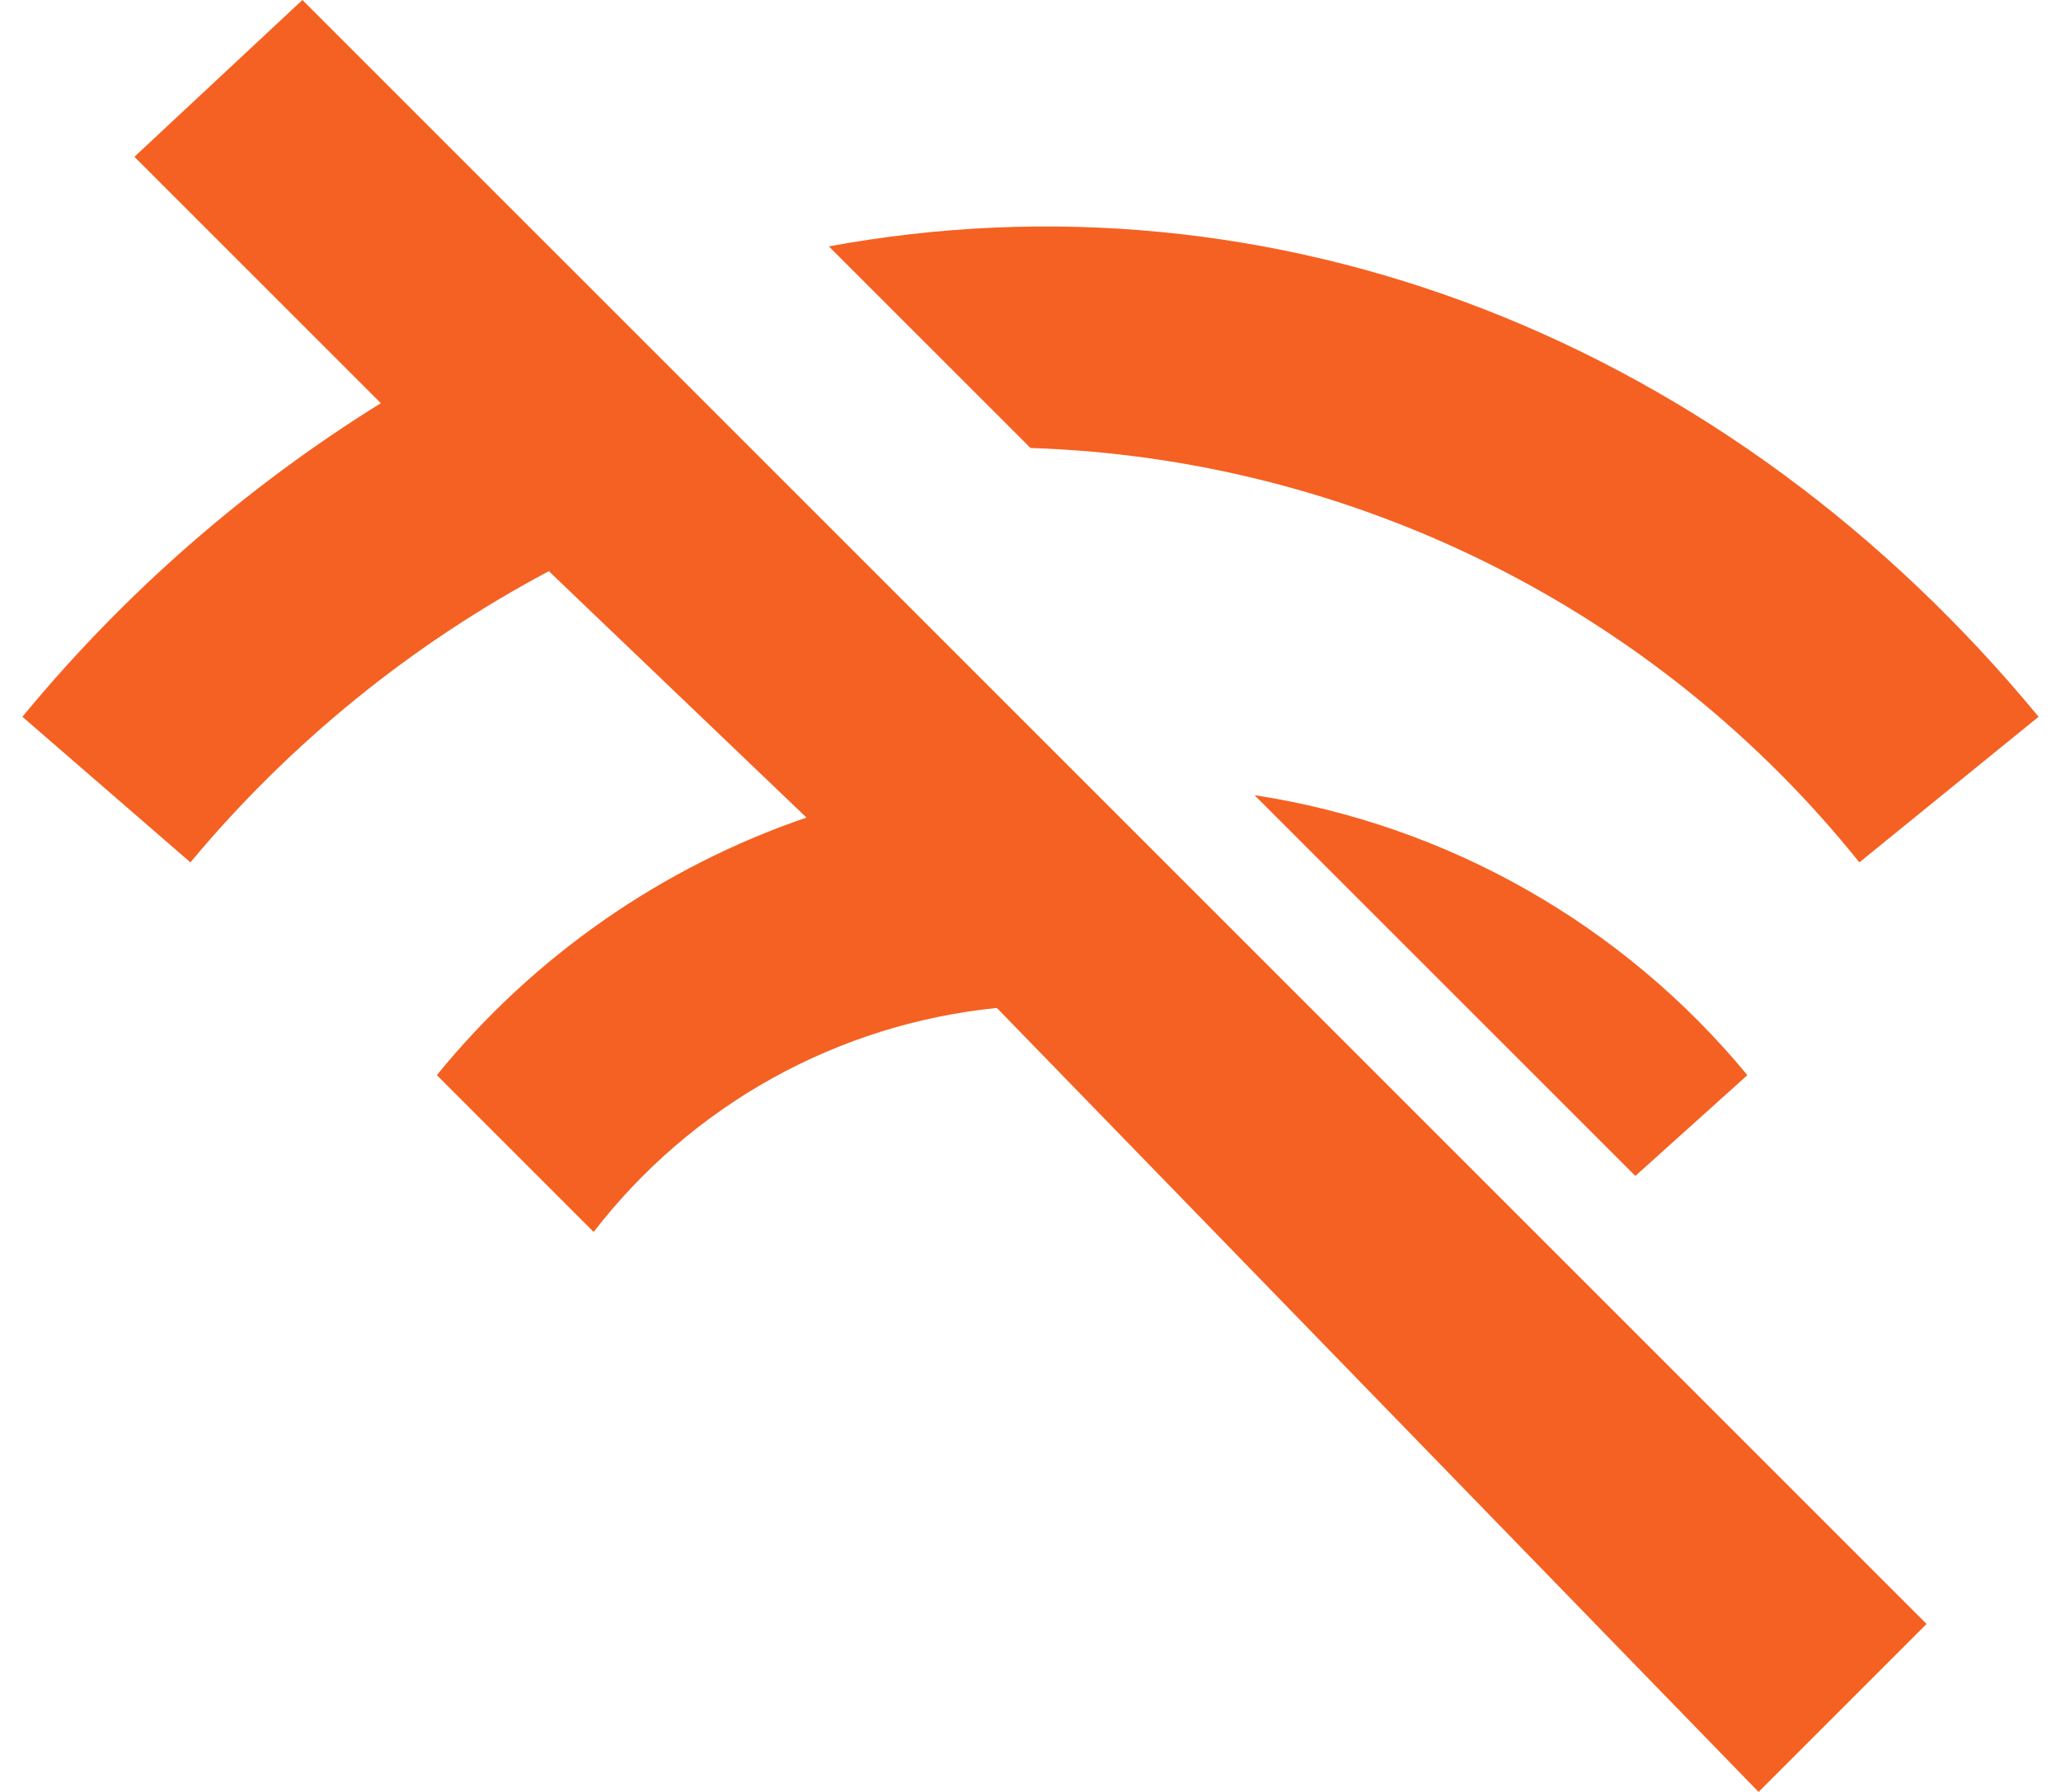<svg width="46" height="40" viewBox="0 0 46 40" fill="none" xmlns="http://www.w3.org/2000/svg">
<path d="M39 24C36.225 20.636 32.31 18.412 28 17.75L36.5 26.25L39 24ZM45.5 16C42.085 11.859 37.84 8.737 33.135 6.907C28.429 5.077 23.405 4.594 18.5 5.5L23 10C26.568 10.116 30.069 11.003 33.263 12.6C36.456 14.197 39.266 16.465 41.5 19.25L45.5 16ZM6.75 0L3 3.5L8.5 9C5.47 10.882 2.768 13.247 0.5 16L4.25 19.25C6.47 16.585 9.187 14.377 12.25 12.75L18 18.25C14.766 19.356 11.907 21.349 9.75 24L13.25 27.5C14.331 26.098 15.686 24.931 17.234 24.071C18.782 23.211 20.488 22.677 22.25 22.5L39.25 40L43 36.25L6.75 0Z" fill="#F56122"/>
</svg>
